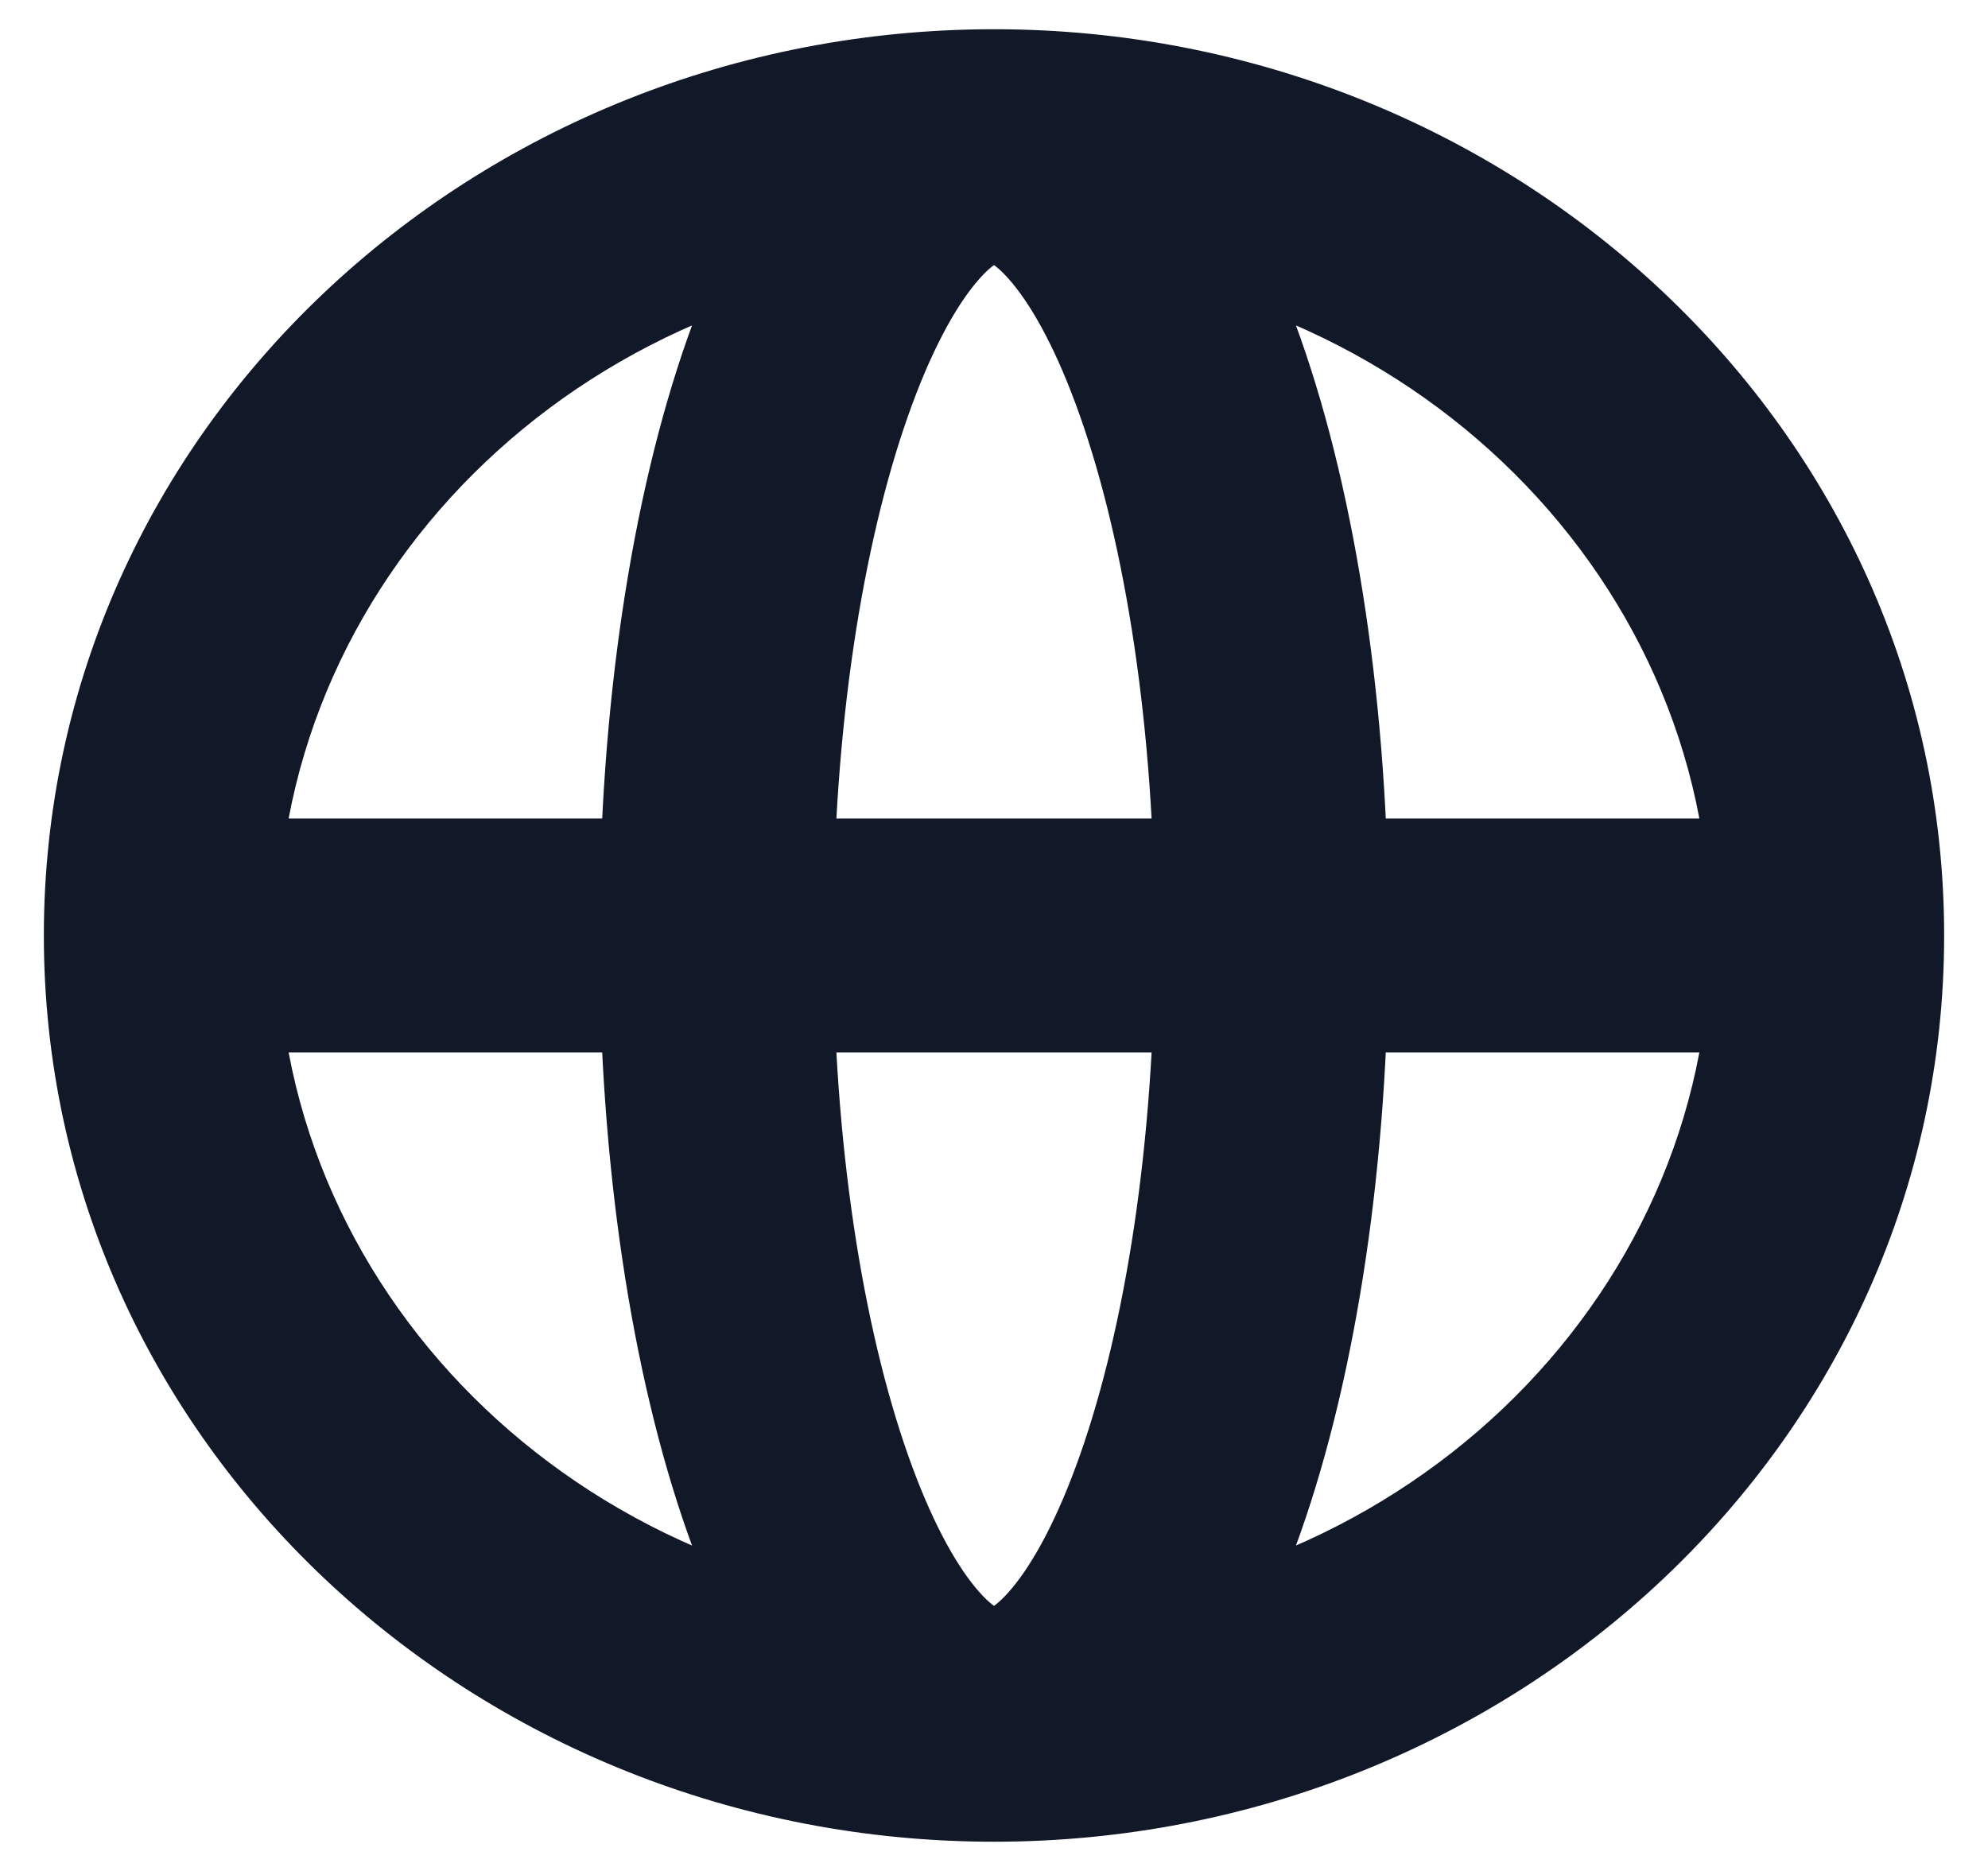 <svg width="34" height="32" viewBox="0 0 34 32" fill="none" xmlns="http://www.w3.org/2000/svg" xmlns:xlink="http://www.w3.org/1999/xlink">
<path d="M29.25,16C29.25,22.251 23.869,27.5 17,27.5L17,31.5C25.871,31.5 33.25,24.661 33.25,16L29.25,16ZM17,27.5C10.131,27.5 4.75,22.251 4.75,16L0.75,16C0.75,24.661 8.129,31.5 17,31.5L17,27.5ZM4.75,16C4.75,9.749 10.131,4.5 17,4.5L17,0.5C8.129,0.5 0.75,7.339 0.75,16L4.75,16ZM17,4.5C23.869,4.5 29.25,9.749 29.25,16L33.25,16C33.25,7.339 25.871,0.5 17,0.5L17,4.5ZM19.75,16C19.75,19.563 19.239,22.704 18.472,24.882C18.086,25.98 17.672,26.727 17.311,27.16C16.941,27.605 16.826,27.5 17,27.5L17,31.5C18.485,31.5 19.62,30.64 20.386,29.718C21.163,28.785 21.772,27.554 22.245,26.21C23.198,23.502 23.75,19.892 23.75,16L19.75,16ZM17,27.5C17.174,27.5 17.059,27.605 16.689,27.16C16.328,26.727 15.914,25.98 15.528,24.882C14.761,22.704 14.25,19.563 14.25,16L10.25,16C10.25,19.892 10.802,23.502 11.755,26.21C12.228,27.554 12.837,28.785 13.614,29.718C14.38,30.64 15.515,31.5 17,31.5L17,27.5ZM14.25,16C14.25,12.437 14.761,9.296 15.528,7.118C15.914,6.02 16.328,5.273 16.689,4.84C17.059,4.395 17.174,4.5 17,4.5L17,0.5C15.515,0.5 14.38,1.36 13.614,2.282C12.837,3.215 12.228,4.446 11.755,5.79C10.802,8.498 10.25,12.108 10.25,16L14.25,16ZM17,4.5C16.826,4.5 16.941,4.395 17.311,4.84C17.672,5.273 18.086,6.02 18.472,7.118C19.239,9.296 19.75,12.437 19.75,16L23.75,16C23.75,12.108 23.198,8.498 22.245,5.79C21.772,4.446 21.163,3.215 20.386,2.282C19.62,1.36 18.485,0.5 17,0.5L17,4.5ZM2.75,18L31.25,18L31.25,14L2.75,14L2.75,18Z" fill="#111827"/>
</svg>
